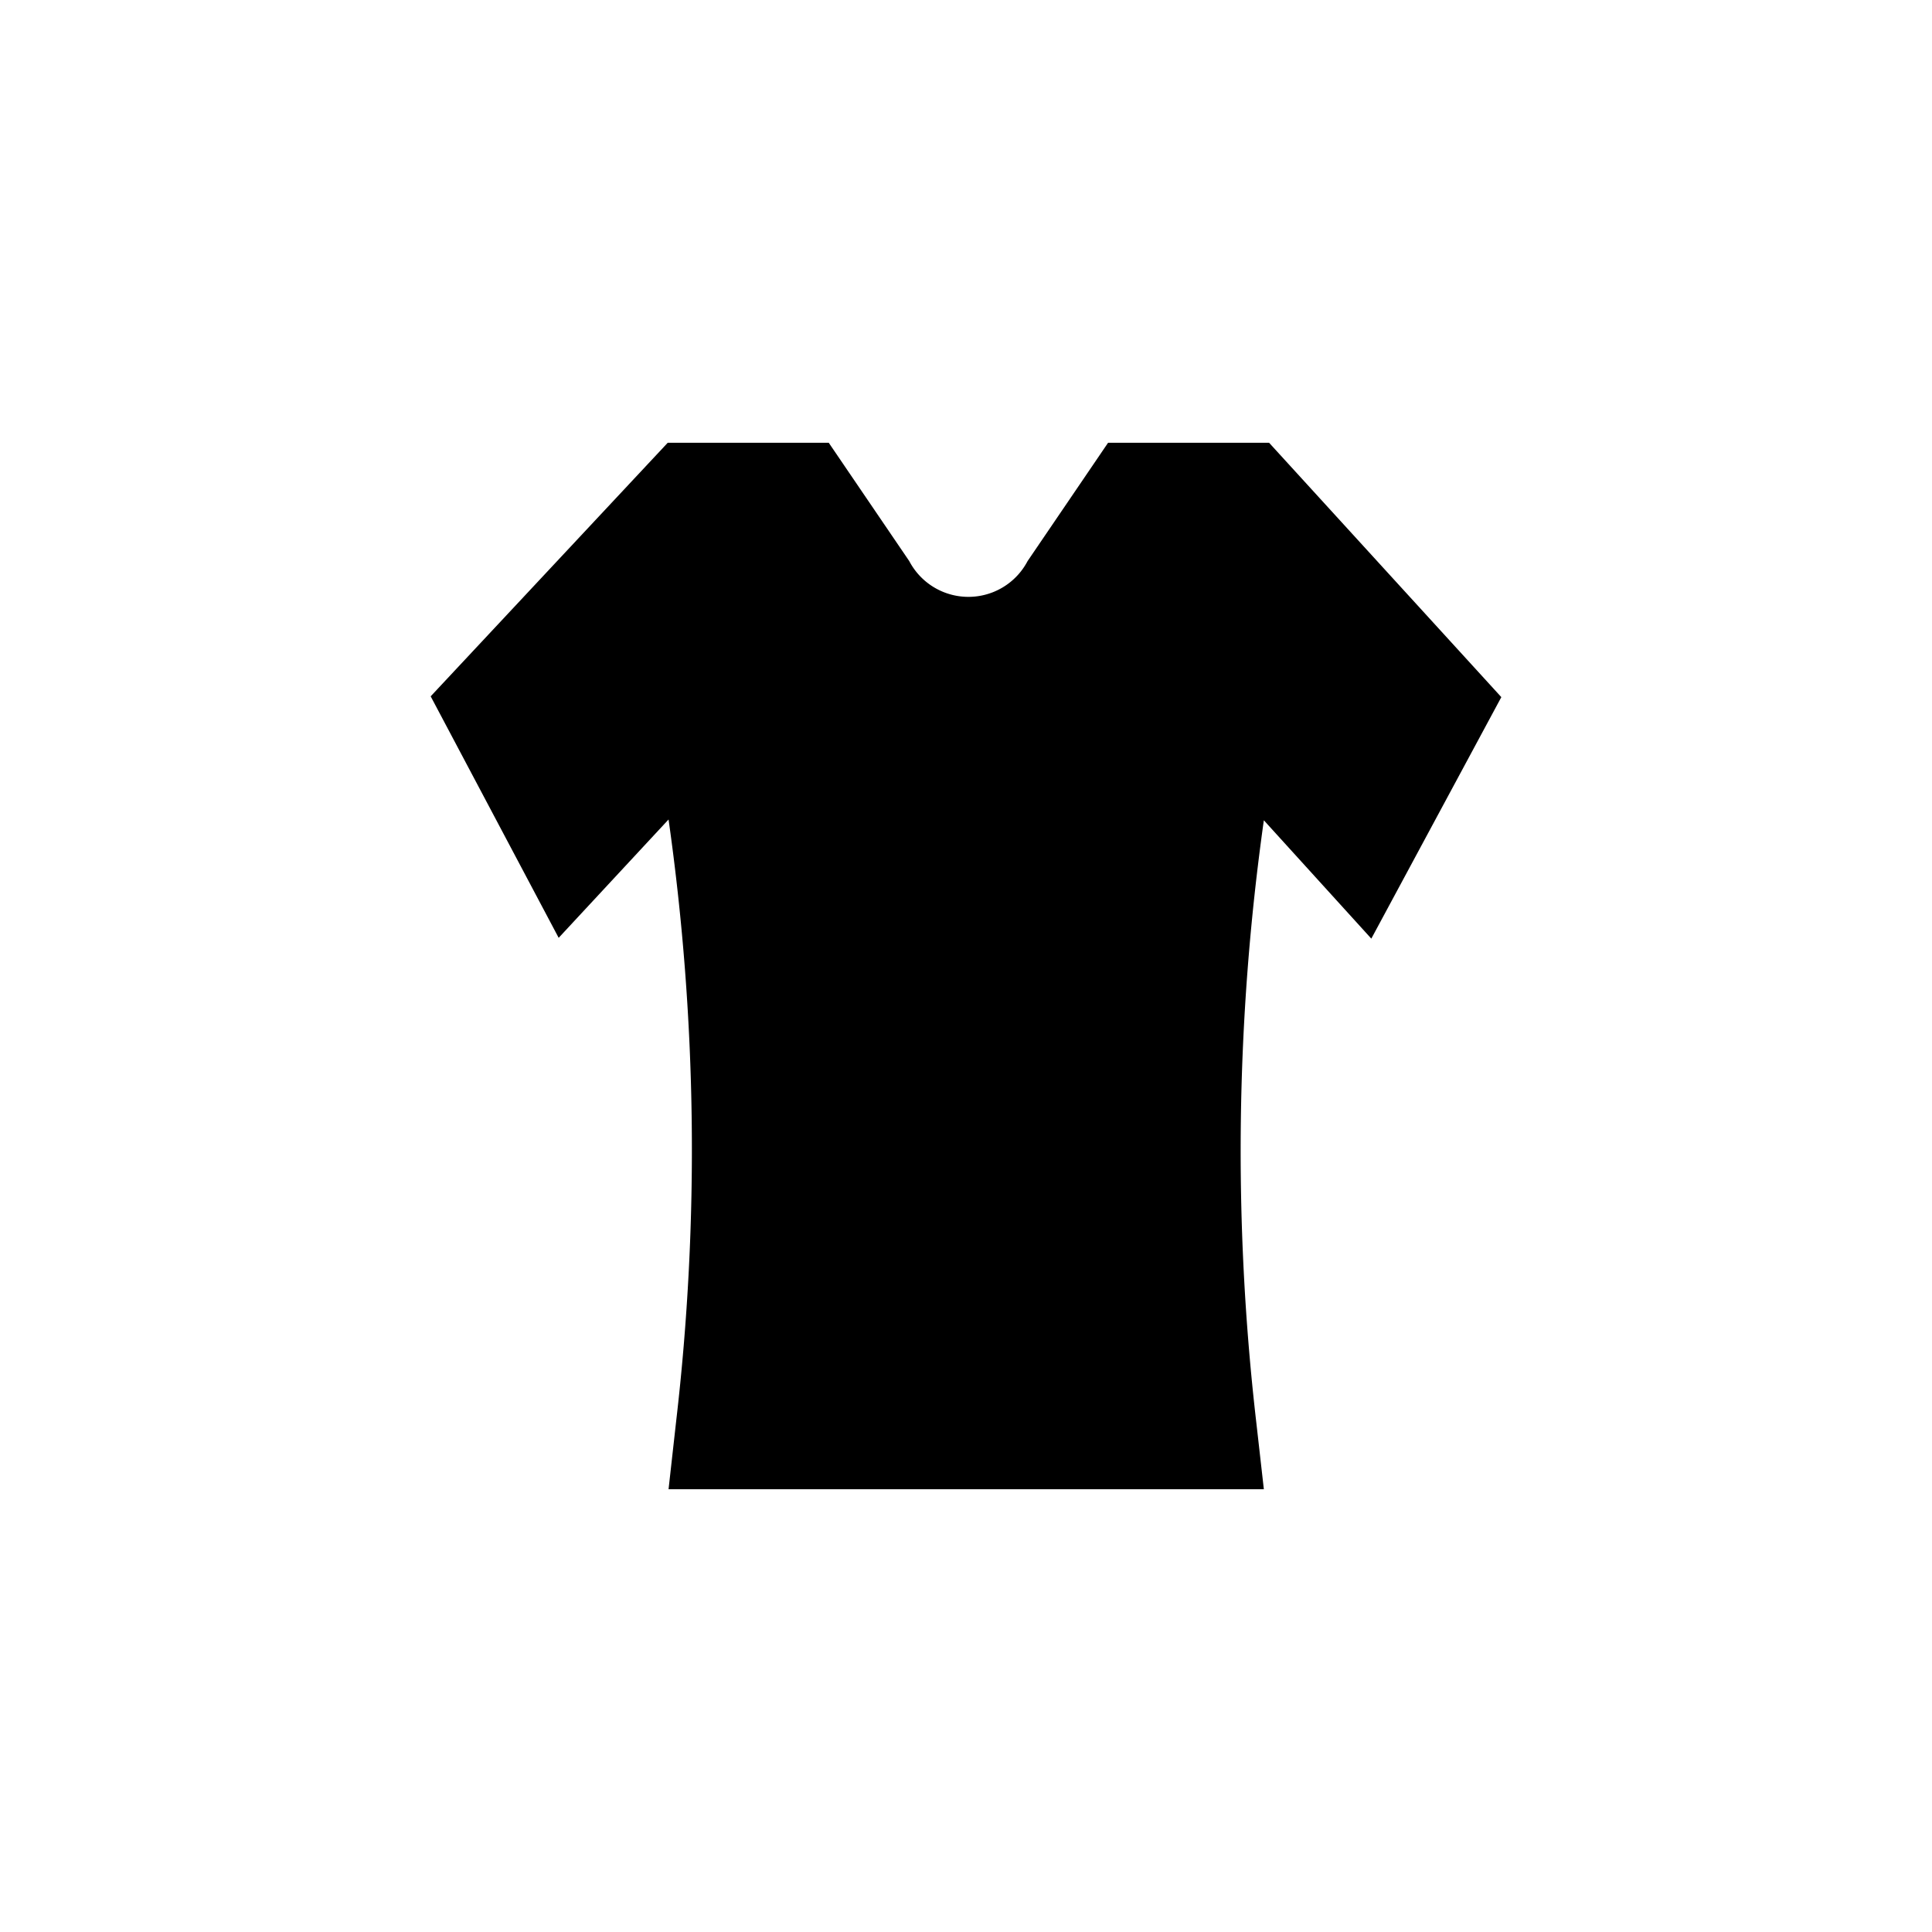 <svg id="Ebene_1" data-name="Ebene 1" xmlns="http://www.w3.org/2000/svg" viewBox="0 0 48 48"><title>attire-casual</title><path d="M31.53,11h-4l-2,2.94a1.66,1.66,0,0,1-2.94,0l-2-2.94h-4L10.7,17.3l3.18,6,2.73-2.94h0a58.36,58.36,0,0,1,.19,14.94L16.61,37H31.4l-.19-1.68a58.82,58.82,0,0,1,.19-14.94h0l2.67,2.94,3.23-6Z"/></svg>